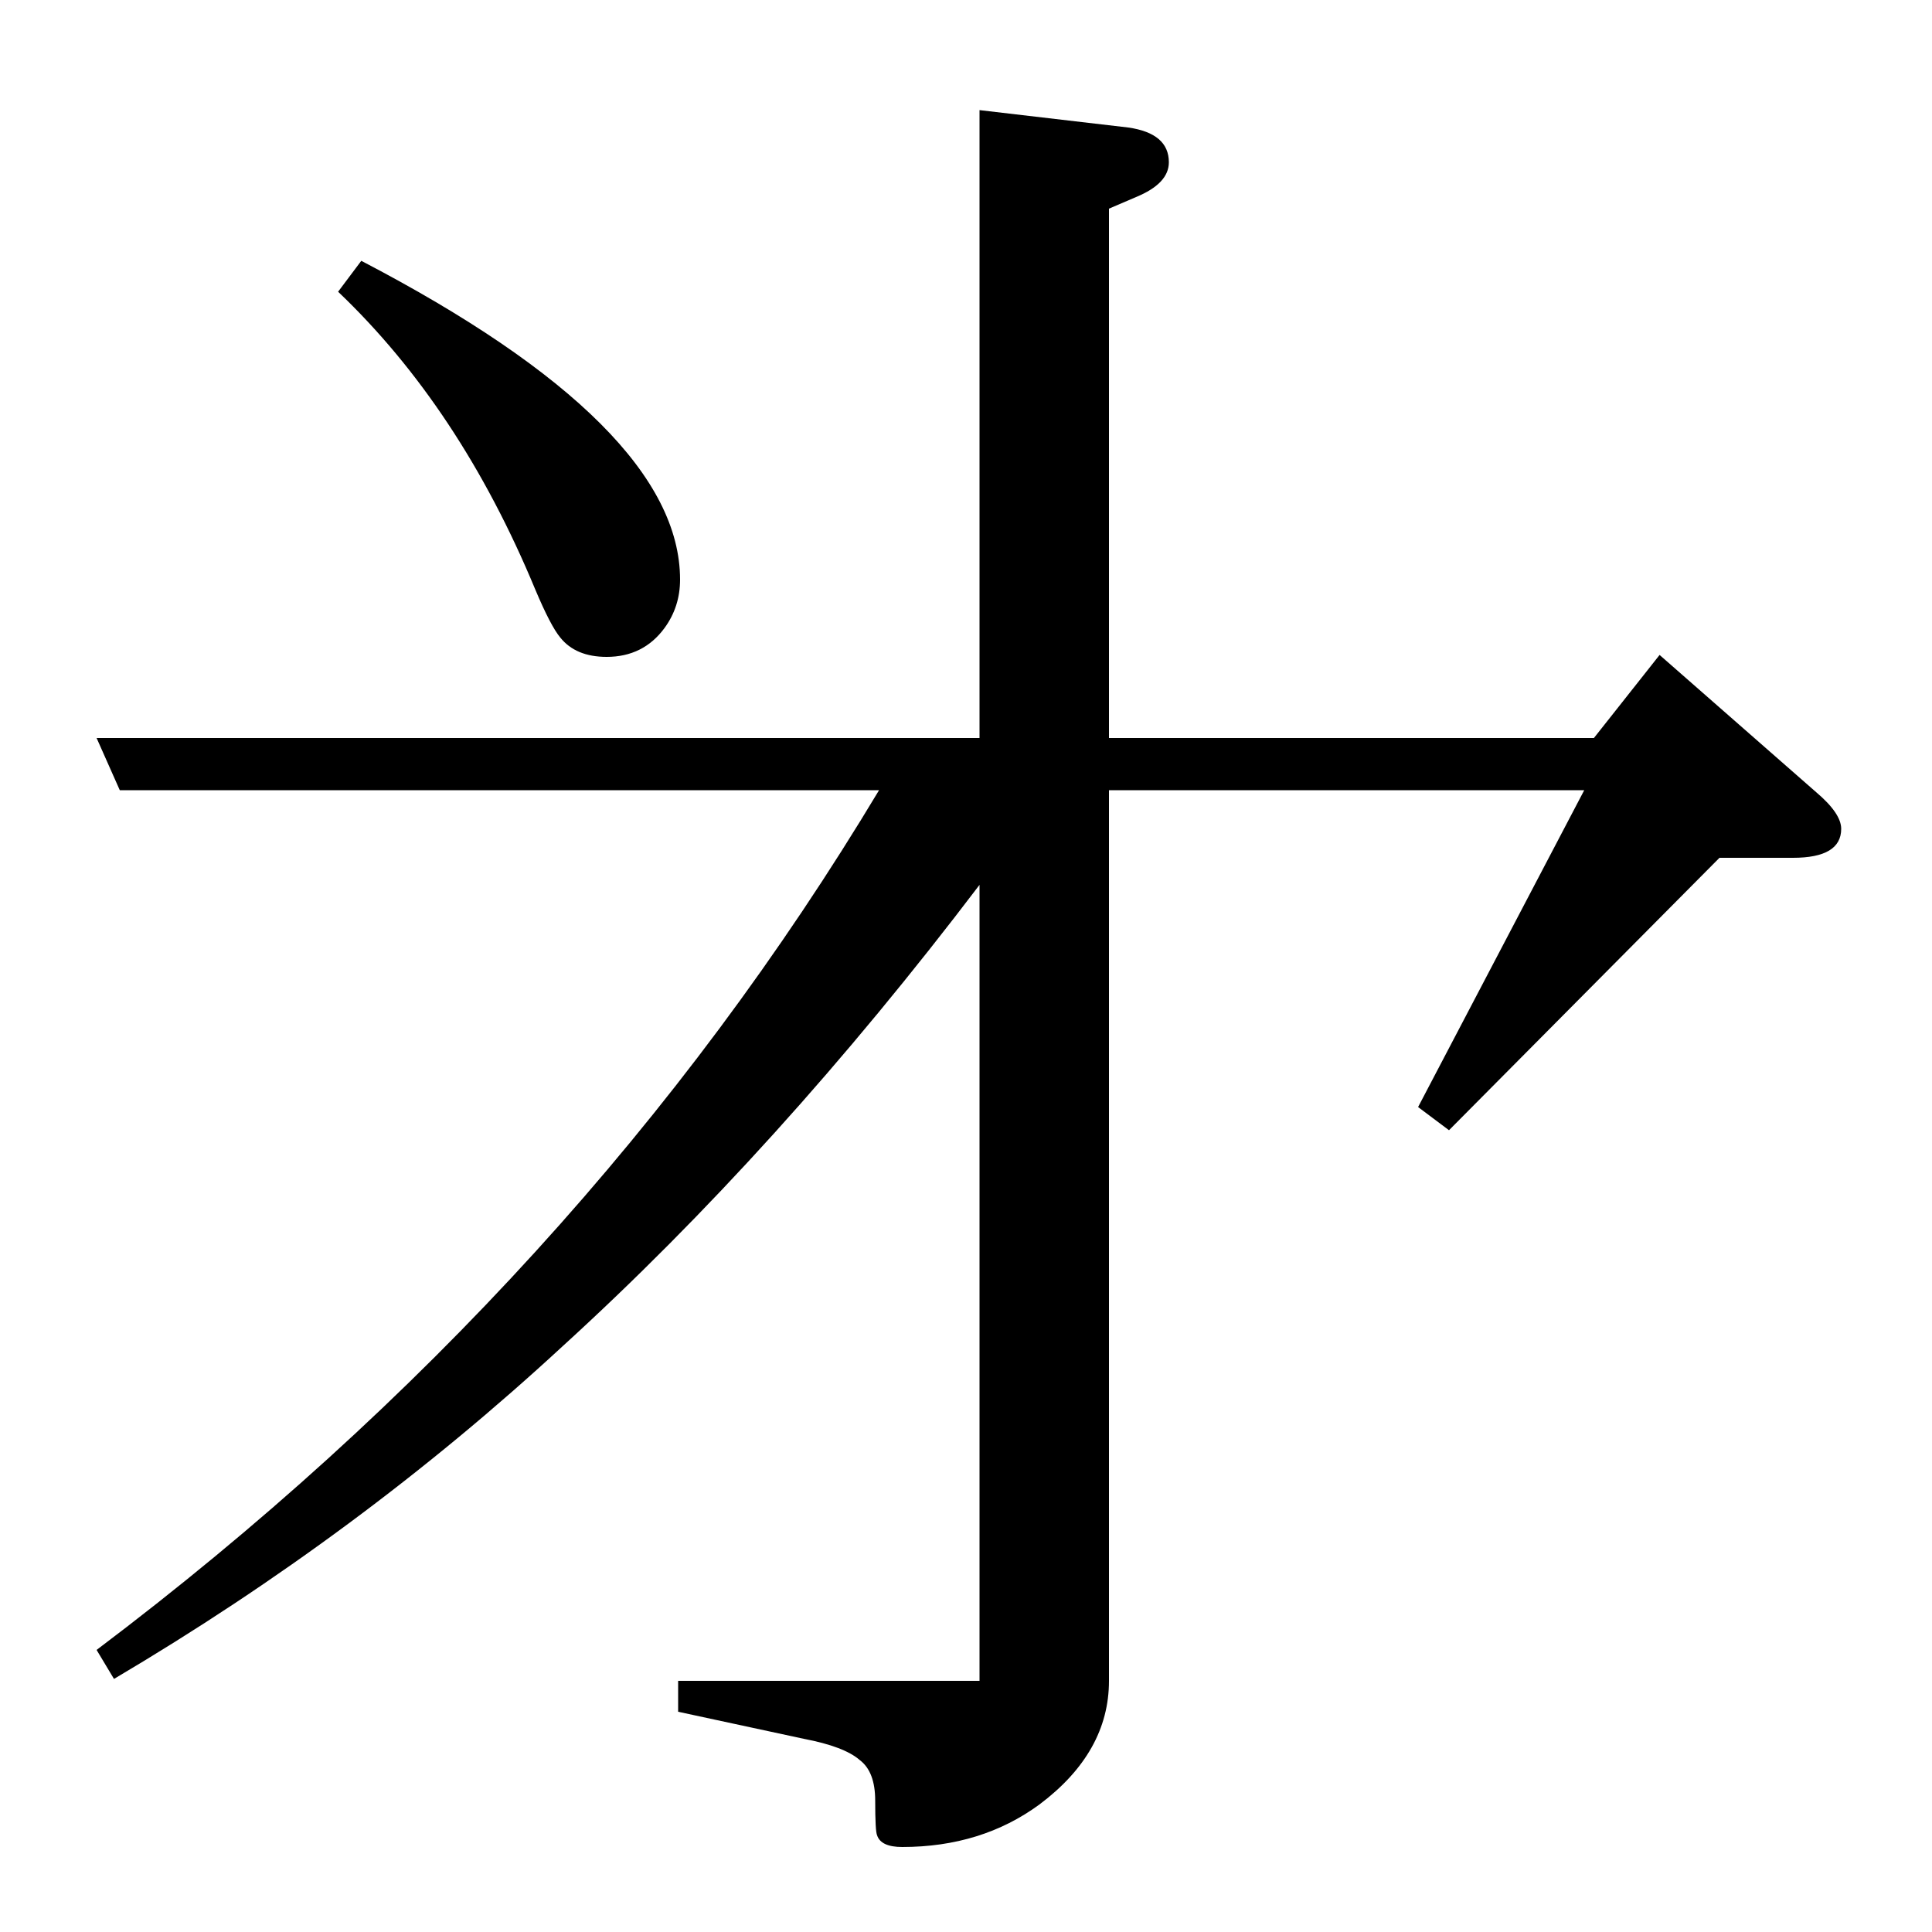 <?xml version="1.0" standalone="no"?>
<!DOCTYPE svg PUBLIC "-//W3C//DTD SVG 1.1//EN" "http://www.w3.org/Graphics/SVG/1.1/DTD/svg11.dtd" >
<svg xmlns="http://www.w3.org/2000/svg" xmlns:xlink="http://www.w3.org/1999/xlink" version="1.1" viewBox="0 -120 1000 1000">
  <g transform="matrix(1 0 0 -1 0 880)">
   <path fill="currentColor"
d="M507 943l77 -9q21 -3 21 -18q0 -11 -17 -18l-14 -6v-274h251l34 43l81 -71q13 -11 13 -19q0 -15 -25 -15h-38l-140 -141l-16 12l86 164h-246v-461q0 -37 -36 -64q-30 -22 -71 -22q-11 0 -13 6q-1 2 -1 18q0 15 -8 21q-8 7 -29 11l-65 14v16h156v412q-104 -137 -216 -239
q-105 -97 -232 -172l-9 15q252 190 405 445h-393l-12 27h457v325zM175 849l12 16q165 -86 165 -165q0 -14 -8 -25q-11 -15 -30 -15q-16 0 -24 10q-5 6 -13 25q-39 94 -102 154z" />
  </g>

</svg>
